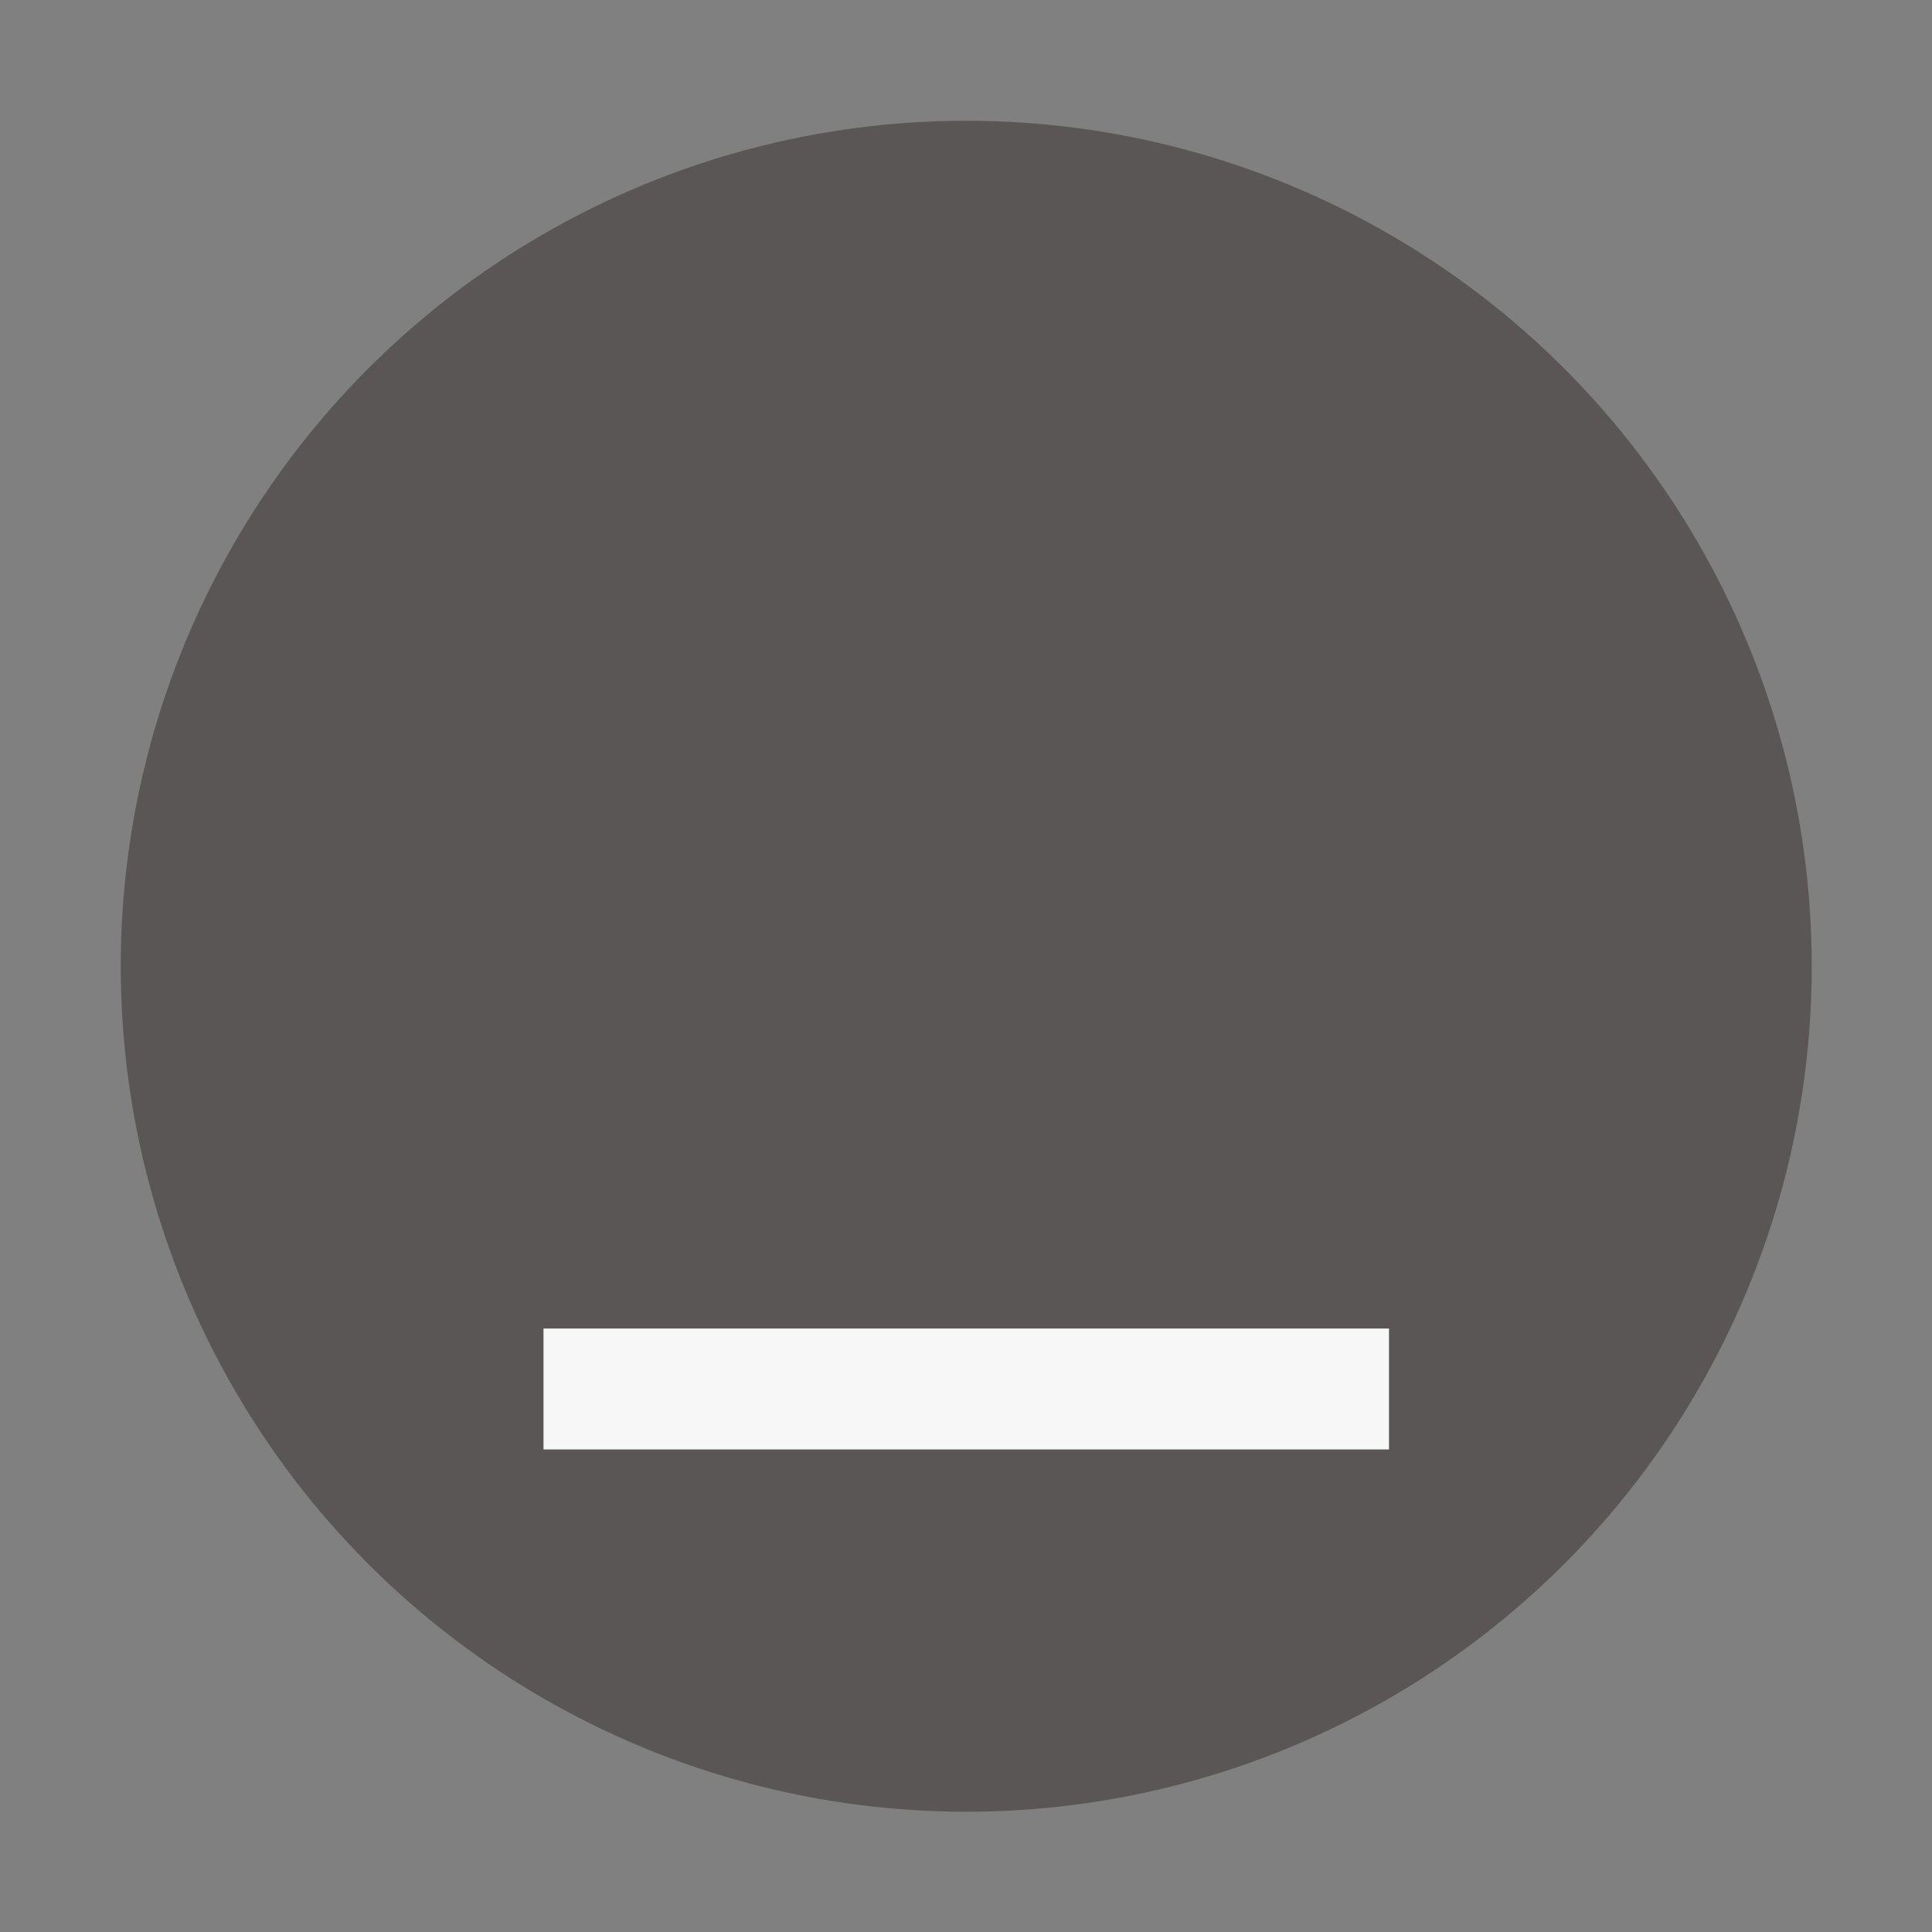 <?xml version="1.0" encoding="UTF-8" standalone="no"?>
<!-- Created with Inkscape (http://www.inkscape.org/) -->

<svg
   xmlns:dc="http://purl.org/dc/elements/1.1/"
   xmlns:cc="http://creativecommons.org/ns#"
   xmlns:rdf="http://www.w3.org/1999/02/22-rdf-syntax-ns#"
   xmlns:svg="http://www.w3.org/2000/svg"
   xmlns="http://www.w3.org/2000/svg"
   xmlns:sodipodi="http://sodipodi.sourceforge.net/DTD/sodipodi-0.dtd"
   xmlns:inkscape="http://www.inkscape.org/namespaces/inkscape"
   id="svg7384"
   version="1.1"
   height="16"
   width="16"
   inkscape:version="0.92.3 (2405546, 2018-03-11)"
   sodipodi:docname="min_active.svg">
  <rect width="100%" height="100%" fill="#808080" stroke="none"/>
  <sodipodi:namedview
     pagecolor="#ffffff"
     bordercolor="#666666"
     borderopacity="1"
     objecttolerance="10"
     gridtolerance="10"
     guidetolerance="10"
     inkscape:pageopacity="0"
     inkscape:pageshadow="2"
     inkscape:window-width="1366"
     inkscape:window-height="741"
     id="namedview15"
     showgrid="false"
     inkscape:zoom="22.627417"
     inkscape:cx="5.102029"
     inkscape:cy="5.1401281"
     inkscape:window-x="0"
     inkscape:window-y="27"
     inkscape:window-maximized="1"
     inkscape:current-layer="g845"
     units="px"
     inkscape:pagecheckerboard="true" />
  <title
     id="title9167">Gnome Symbolic Icon Theme</title>
  <defs
     id="defs7386" />
  <g
     id="g845"
     transform="matrix(1.167,0,0,1.167,-0.167,-0.167)">
    <g
       id="g855">
      <g
         transform="translate(-60,-520)"
         id="layer9"
         style="display:inline" />
      <g
         transform="translate(-60,-520)"
         id="layer10" />
      <g
         transform="translate(-60,-520)"
         id="layer11" />
      <g
         transform="translate(-60,-520)"
         id="layer13" />
      <g
         transform="translate(-60,-520)"
         id="layer14" />
      <g
         transform="translate(-60,-520)"
         id="layer15" />
      <circle
         style="opacity:1;fill:#5a5656;fill-opacity:1;stroke:none;stroke-width:1.48;stroke-opacity:1"
         id="path835"
         cx="7"
         cy="7"
         r="6" />
    </g>
    <path
       id="path1945"
       overflow="visible"
       font-weight="400"
       style="color:#000000;font-weight:400;line-height:normal;font-family:sans-serif;font-variant-ligatures:normal;font-variant-position:normal;font-variant-caps:normal;font-variant-numeric:normal;font-variant-alternates:normal;font-feature-settings:normal;text-indent:0;text-align:start;text-decoration:none;text-decoration-line:none;text-decoration-style:solid;text-decoration-color:#000000;text-transform:none;text-orientation:mixed;white-space:normal;shape-padding:0;overflow:visible;isolation:auto;mix-blend-mode:normal;fill:#f7f7f7;fill-opacity:1;stroke-width:0.802"
       d="M 4,9.571 V 10.429 H 10 V 9.571 Z"
       inkscape:connector-curvature="0" />
  </g>
</svg>
